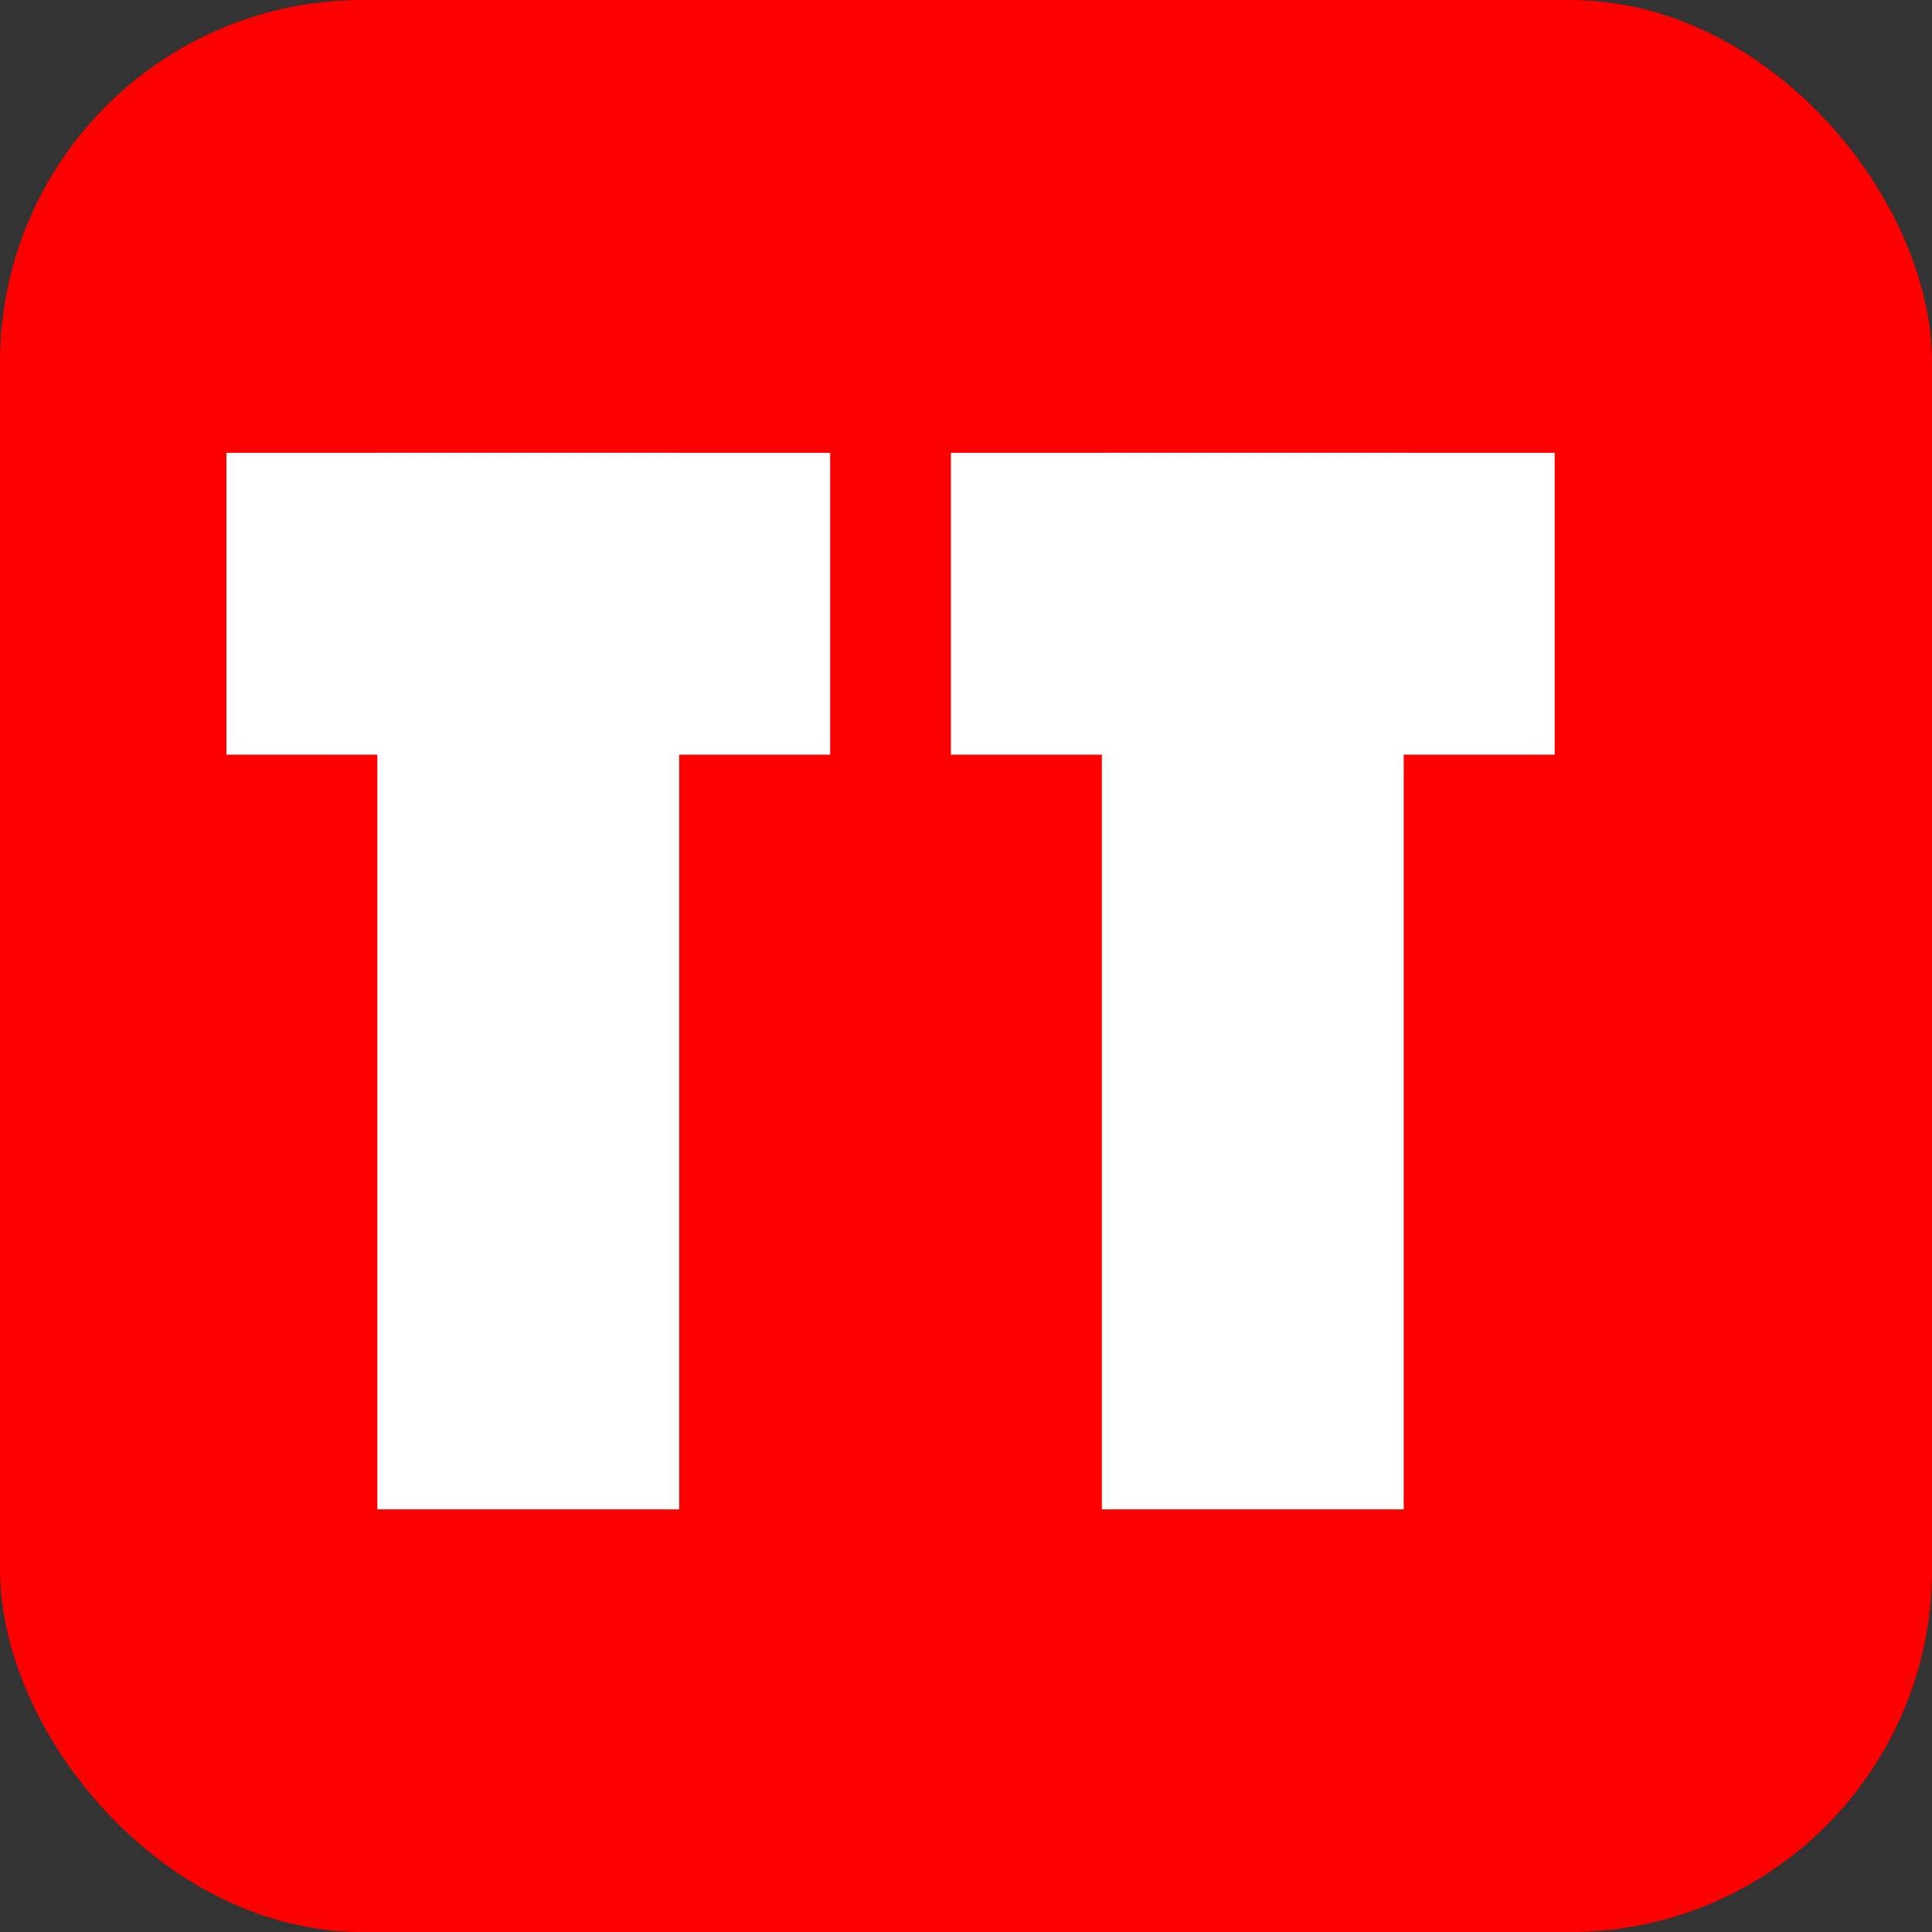 <svg width="256" height="256" viewBox="0 0 256 256" xmlns="http://www.w3.org/2000/svg">
  <rect x="0" y="0" width="256" height="256" fill="#333333" stroke="none"/>
  <!-- Red YouTube-style background with rounded corners -->
  <rect width="256" height="256" rx="48" fill="#FF0000"/>
  
  <!-- First Bold T -->
  <rect x="50" y="60" width="40" height="140" fill="white"/>
  <rect x="30" y="60" width="80" height="40" fill="white"/>
  
  <!-- Second Bold T (spaced apart) -->
  <rect x="146" y="60" width="40" height="140" fill="white"/>
  <rect x="126" y="60" width="80" height="40" fill="white"/>
</svg>